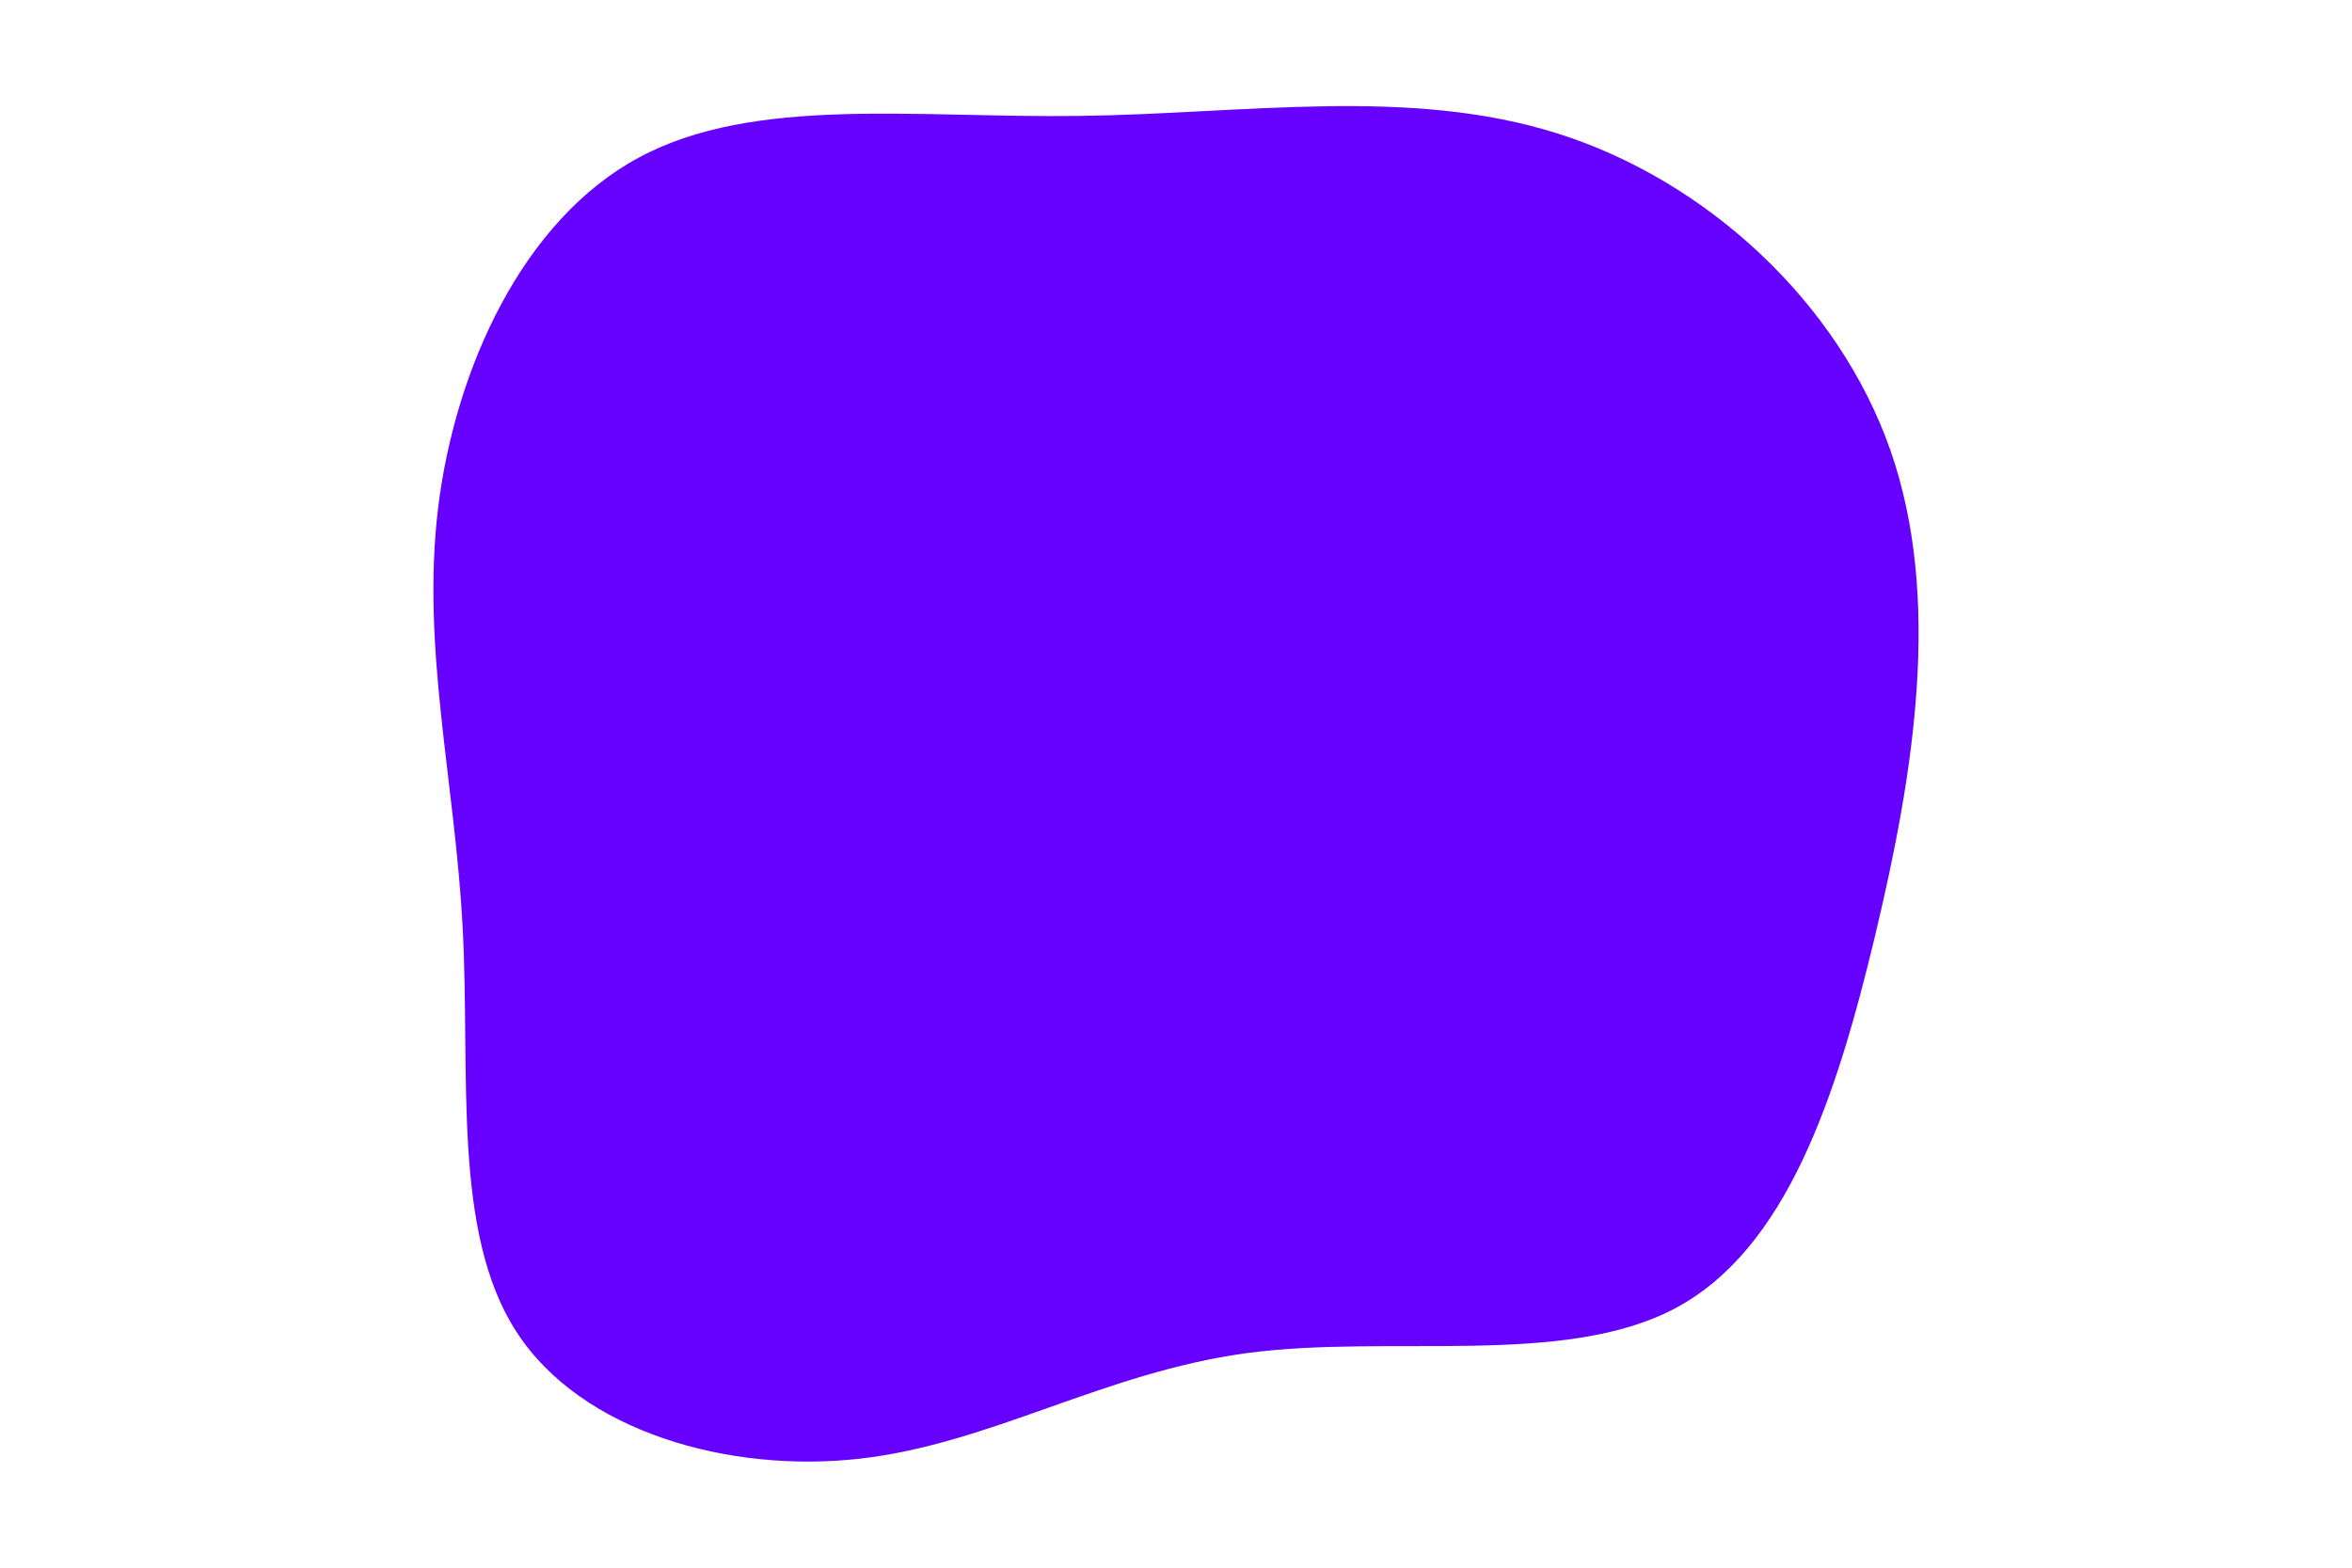 <svg id="visual" viewBox="0 0 900 600" width="900" height="600" xmlns="http://www.w3.org/2000/svg" xmlns:xlink="http://www.w3.org/1999/xlink" version="1.1"><g transform="translate(412.844 317.963)"><path d="M183.4 -266.8C240.2 -248.8 290.7 -202.3 310.5 -145.7C330.3 -89.1 319.6 -22.3 304.7 40C289.8 102.3 270.7 160.2 228.1 182.8C185.4 205.4 119.1 192.6 64.3 199.9C9.6 207.3 -33.7 234.6 -83.7 240.3C-133.7 246 -190.4 230.1 -215.2 191.8C-240 153.6 -232.8 93 -235.8 37.2C-238.7 -18.7 -251.7 -69.8 -245.2 -123.6C-238.6 -177.3 -212.6 -233.8 -168.5 -257.6C-124.3 -281.5 -62.2 -272.7 0.5 -273.6C63.3 -274.4 126.5 -284.9 183.4 -266.8" fill="#6600FF"></path></g></svg>